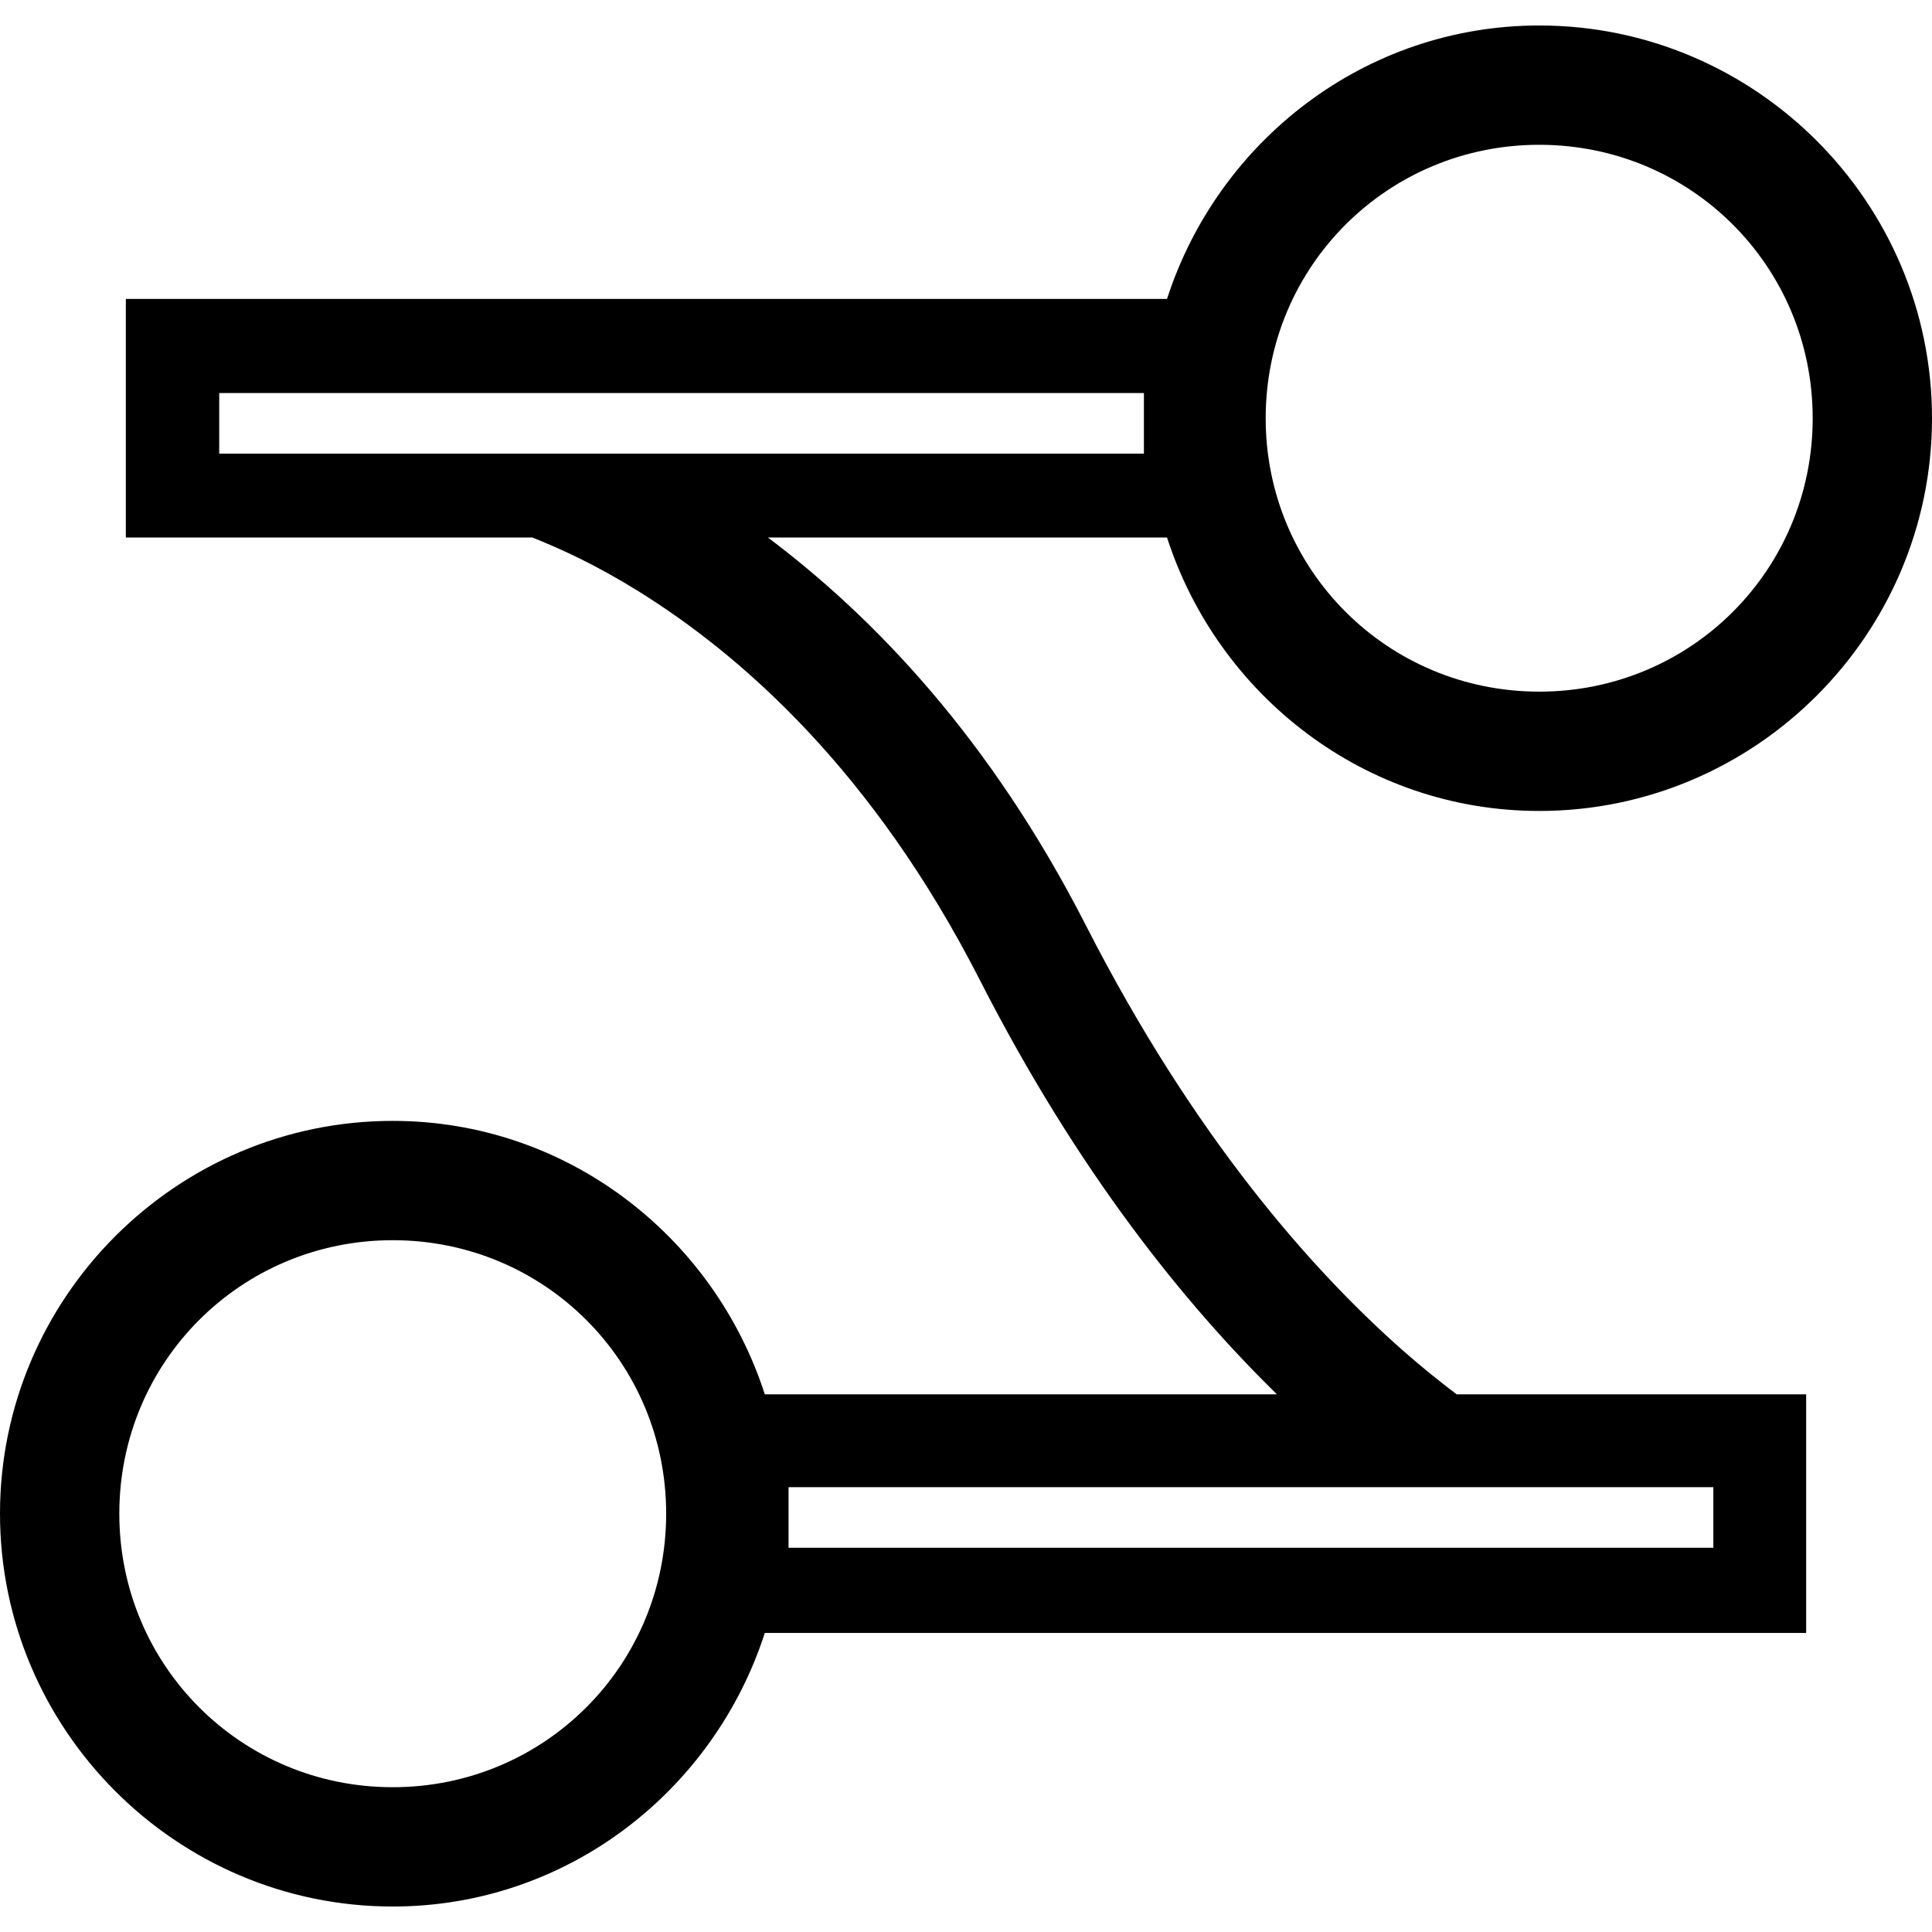 <?xml version="1.0" encoding="UTF-8" standalone="no"?>
<!-- Created with Inkscape (http://www.inkscape.org/) -->

<svg
   xmlns:dc="http://purl.org/dc/elements/1.1/"
   xmlns:cc="http://creativecommons.org/ns#"
   xmlns:rdf="http://www.w3.org/1999/02/22-rdf-syntax-ns#"
   xmlns:svg="http://www.w3.org/2000/svg"
   xmlns="http://www.w3.org/2000/svg"
   xmlns:sodipodi="http://sodipodi.sourceforge.net/DTD/sodipodi-0.dtd"
   xmlns:inkscape="http://www.inkscape.org/namespaces/inkscape"
   width="1000"
   height="1000"
   id="svg3288"
   version="1.1"
   inkscape:version="0.91 r13725"
   sodipodi:docname="duck_tangent.svg">
  <defs
     id="defs3290" />
  <sodipodi:namedview
     id="base"
     pagecolor="#ffffff"
     bordercolor="#666666"
     borderopacity="1.0"
     inkscape:pageopacity="0.0"
     inkscape:pageshadow="2"
     inkscape:zoom="0.319"
     inkscape:cx="2.967125"
     inkscape:cy="474.34382"
     inkscape:document-units="px"
     inkscape:current-layer="layer1"
     showgrid="false"
     showguides="false"
     inkscape:window-width="1402"
     inkscape:window-height="855"
     inkscape:window-x="172"
     inkscape:window-y="31"
     inkscape:window-maximized="0" />
  <g
     inkscape:label="Layer 1"
     inkscape:groupmode="layer"
     id="layer1"
     transform="translate(0,-52.362)">
    <path
       id="path5548"
       style="color:#000000;font-style:normal;font-variant:normal;font-weight:normal;font-stretch:normal;font-size:medium;line-height:normal;font-family:sans-serif;text-indent:0;text-align:start;text-decoration:none;text-decoration-line:none;text-decoration-style:solid;text-decoration-color:#000000;letter-spacing:normal;word-spacing:normal;text-transform:none;direction:ltr;block-progression:tb;writing-mode:lr-tb;baseline-shift:baseline;text-anchor:start;white-space:normal;clip-rule:nonzero;display:inline;overflow:visible;visibility:visible;opacity:1;isolation:auto;mix-blend-mode:normal;color-interpolation:sRGB;color-interpolation-filters:linearRGB;solid-color:#000000;solid-opacity:1;fill:#000000;fill-opacity:1;fill-rule:evenodd;stroke:none;stroke-width:1px;stroke-linecap:butt;stroke-linejoin:miter;stroke-miterlimit:4;stroke-dasharray:none;stroke-dashoffset:0;stroke-opacity:1;color-rendering:auto;image-rendering:auto;shape-rendering:auto;text-rendering:auto;enable-background:accumulate"
       d="m 408.149,822.12 0,31.361 478.678,0 0,-31.361 -478.678,0 z M 113.469,255.792 l 0,31.361 478.616,0 0,-31.361 -478.616,0 z M 796.719,65.549 c -90.248,0 -166.259,59.832 -192.667,141.525 l -538.919,0 0,123.512 210.437,0 c 14.87,5.934 32.742,14.075 54.519,27.581 53.694,33.298 121.737,93.076 177.066,201.431 50.983,99.841 106.185,167.755 153.747,214.458 l -265.037,0 C 369.479,692.365 293.528,632.533 203.281,632.533 91.367,632.533 2e-5,723.9 2e-5,835.813 c 0,111.914 91.367,203.361 203.281,203.361 90.248,-6e-4 166.199,-59.893 192.586,-141.605 l 539,0 0,-123.512 -180.926,0 c -8.513,-6.473 -17.638,-13.7 -27.983,-22.837 -46.491,-41.059 -107.649,-109.726 -163.799,-219.685 -49.739,-97.407 -110.107,-159.919 -164.683,-200.949 l 206.578,0 c 26.407,81.692 102.419,141.525 192.667,141.525 111.913,0 203.28,-91.368 203.28,-203.281 0,-111.914 -91.368,-203.281 -203.28,-203.281 z m 0,61.756 c 78.537,0 141.524,62.986 141.524,141.525 0,78.538 -62.987,141.525 -141.524,141.525 -78.538,0 -141.605,-62.987 -141.605,-141.525 0,-78.538 63.066,-141.525 141.605,-141.525 z M 203.281,694.289 c 78.538,0 141.525,62.987 141.525,141.525 0,78.538 -62.987,141.605 -141.525,141.605 -78.538,-9.4e-4 -141.525,-63.067 -141.525,-141.605 0,-78.538 62.986,-141.525 141.525,-141.525 z"
       inkscape:connector-curvature="0" />
  </g>
</svg>
